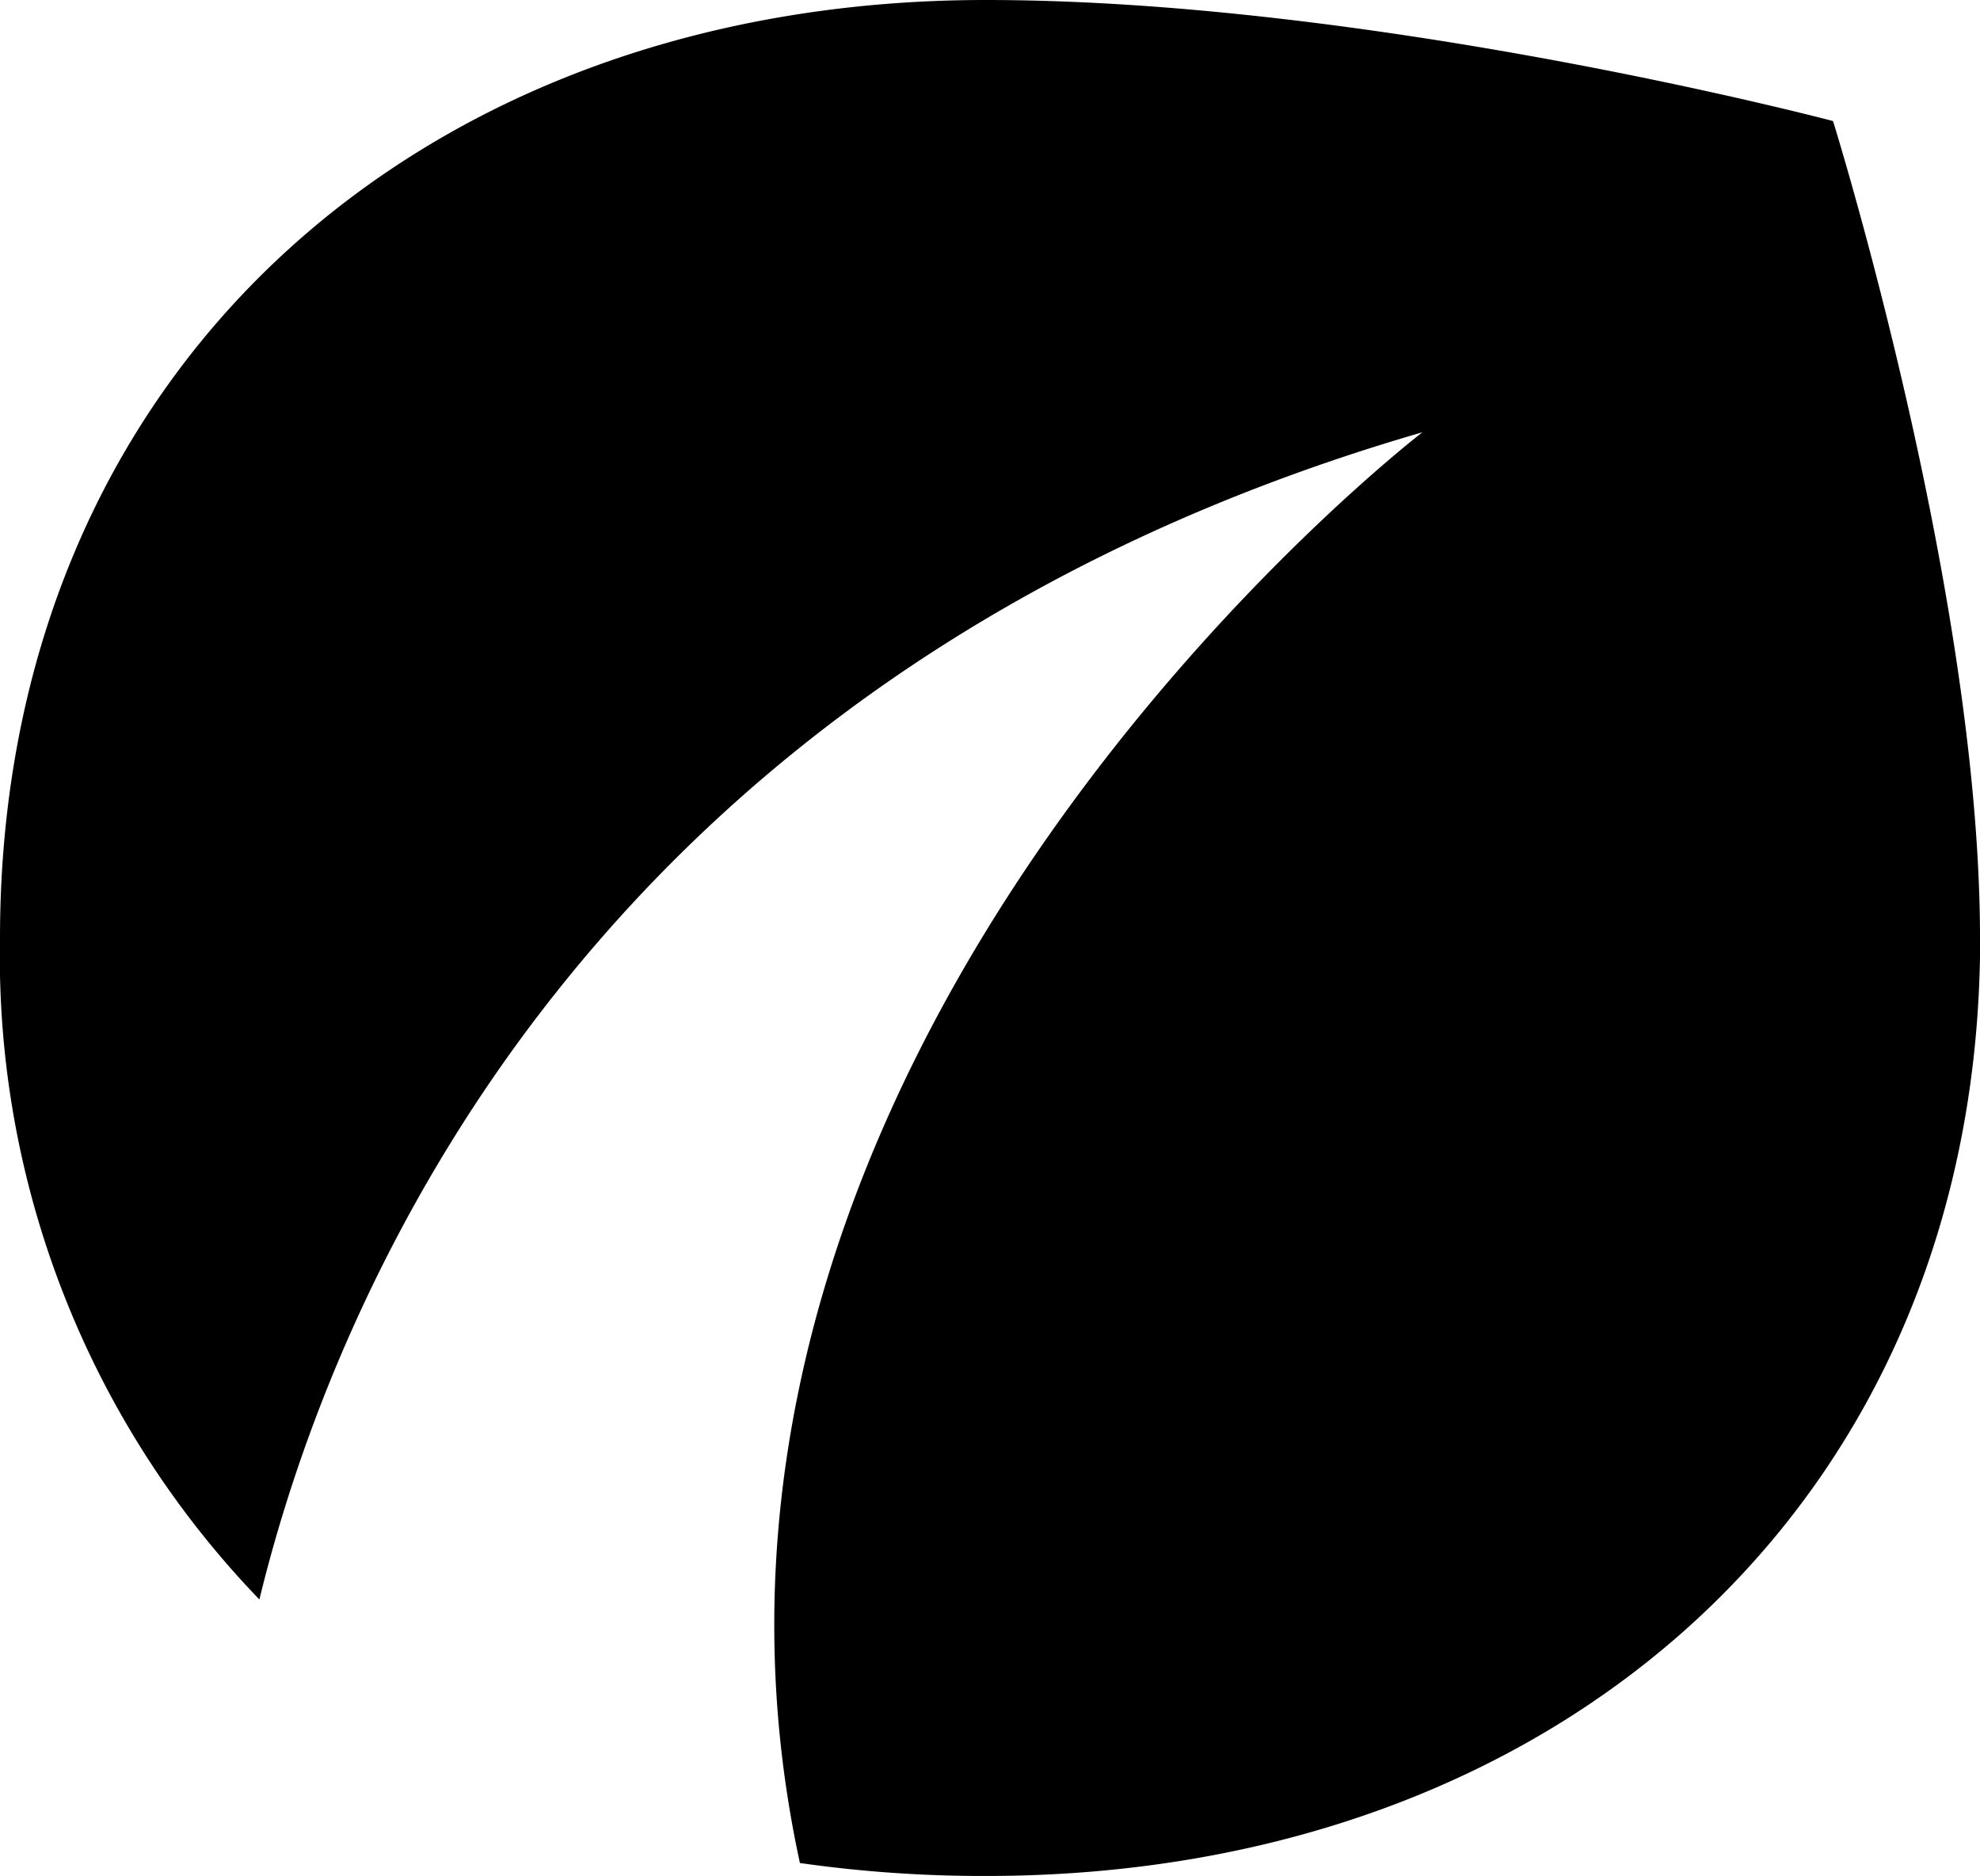 <svg xmlns="http://www.w3.org/2000/svg" width="69.218" height="65.591" viewBox="0 0 69.218 65.591"><path d="M148.191,77.111c0-12.09-5.138-28.564-5.138-28.564s-16.02-4.232-29.622-4.232c-19.8,0-34.458,13-34.458,32.8a32.4,32.4,0,0,0,9.068,23.123C90.611,89.654,99.527,67.892,128.7,59.428c0,0-27.959,21.461-21.763,50.024a45.383,45.383,0,0,0,6.5.453c20.1,0,34.76-13.148,34.76-32.8" transform="translate(-78.973 -44.315)"/></svg>